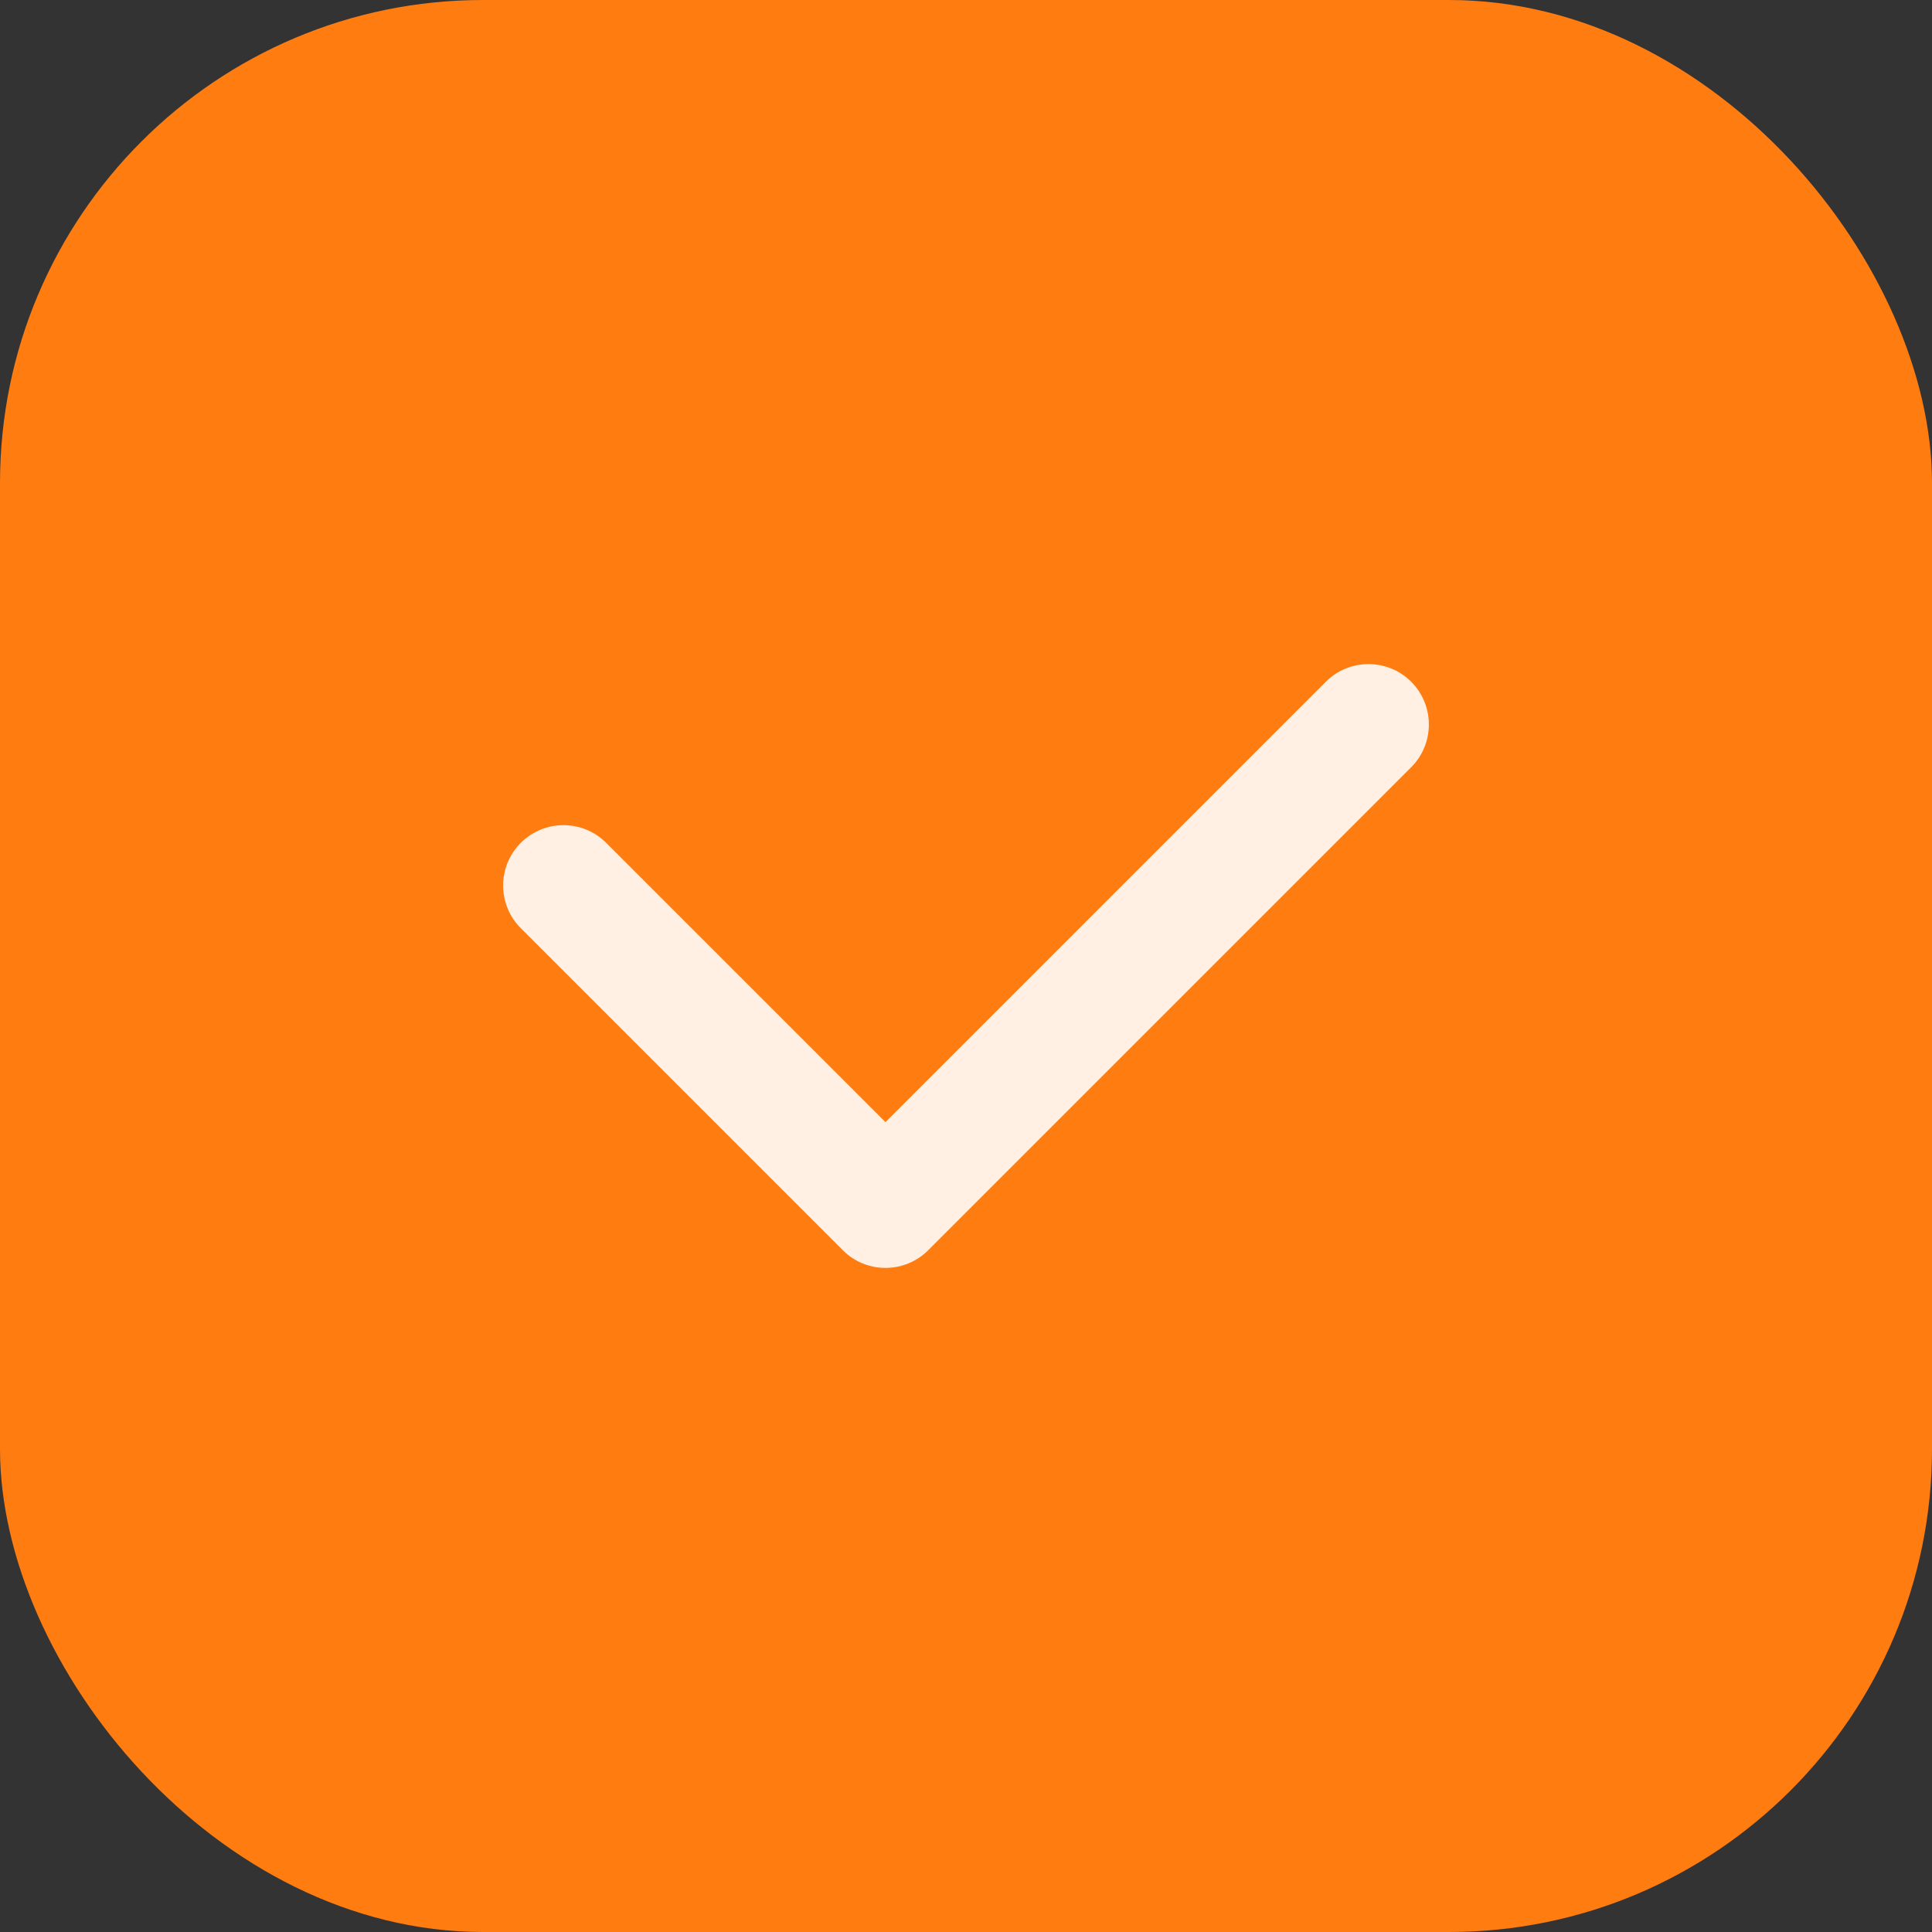<svg width="16" height="16" viewBox="0 0 16 16" fill="none" xmlns="http://www.w3.org/2000/svg">
<rect x="0" y="0" width="16" height="16" fill="#333333" stroke="none"/>
<rect width="16" height="16" rx="4" fill="#FF7C11"/>
<g opacity="0.88">
<path fill-rule="evenodd" clip-rule="evenodd" d="M11.687 5.646C11.882 5.842 11.882 6.158 11.687 6.354L7.687 10.354C7.491 10.549 7.175 10.549 6.98 10.354L4.313 7.687C4.118 7.492 4.118 7.175 4.313 6.98C4.508 6.785 4.825 6.785 5.02 6.98L7.333 9.293L10.98 5.646C11.175 5.451 11.492 5.451 11.687 5.646Z" fill="white"/>
</g>
</svg>

